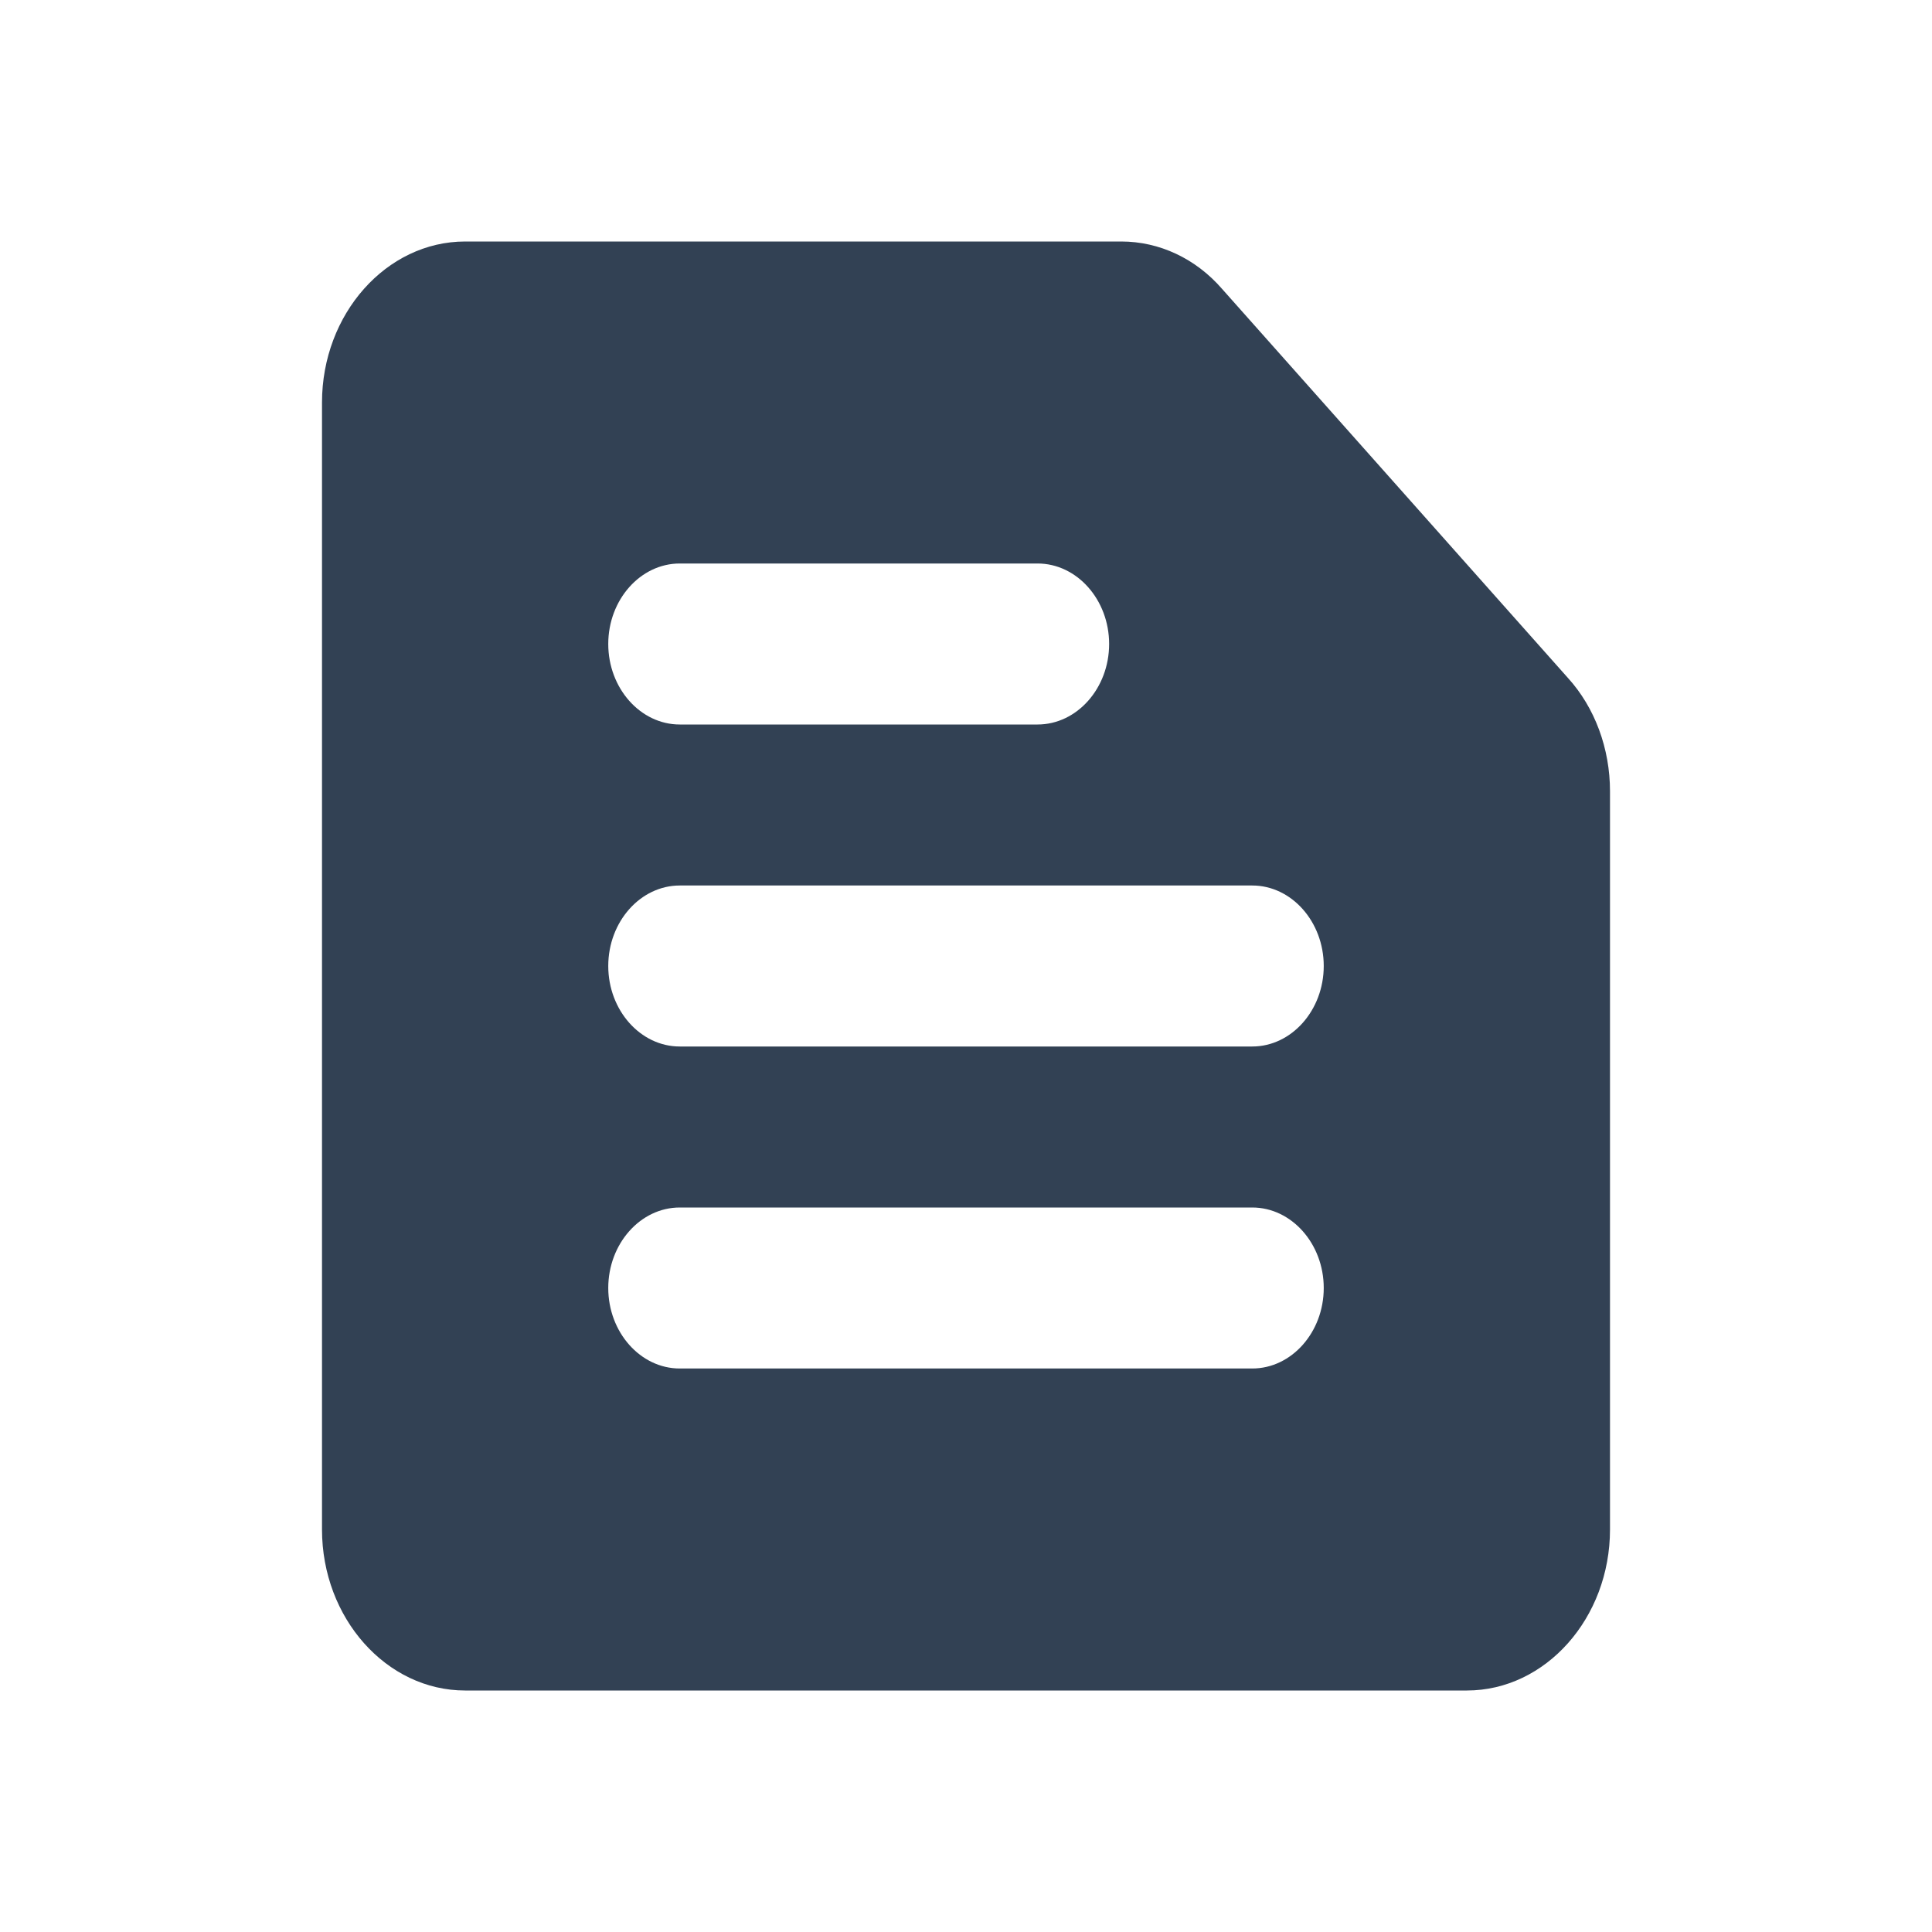 <svg width="24" height="24" viewBox="0 0 24 24" fill="none" xmlns="http://www.w3.org/2000/svg">
<path d="M13.929 3H5.778C4.8 3 4 3.9 4 5V19C4 20.1 4.8 21 5.778 21H18.222C19.2 21 20 20.1 20 19V9.83C20 9.3 19.813 8.79 19.476 8.42L15.182 3.59C14.853 3.21 14.4 3 13.929 3ZM8.444 15H15.556C16.044 15 16.444 15.45 16.444 16C16.444 16.55 16.044 17 15.556 17H8.444C7.956 17 7.556 16.55 7.556 16C7.556 15.45 7.956 15 8.444 15ZM8.444 11H15.556C16.044 11 16.444 11.45 16.444 12C16.444 12.55 16.044 13 15.556 13H8.444C7.956 13 7.556 12.55 7.556 12C7.556 11.45 7.956 11 8.444 11ZM8.444 7H12.889C13.378 7 13.778 7.45 13.778 8C13.778 8.55 13.378 9 12.889 9H8.444C7.956 9 7.556 8.55 7.556 8C7.556 7.45 7.956 7 8.444 7Z" fill="#324154"/>
</svg>
